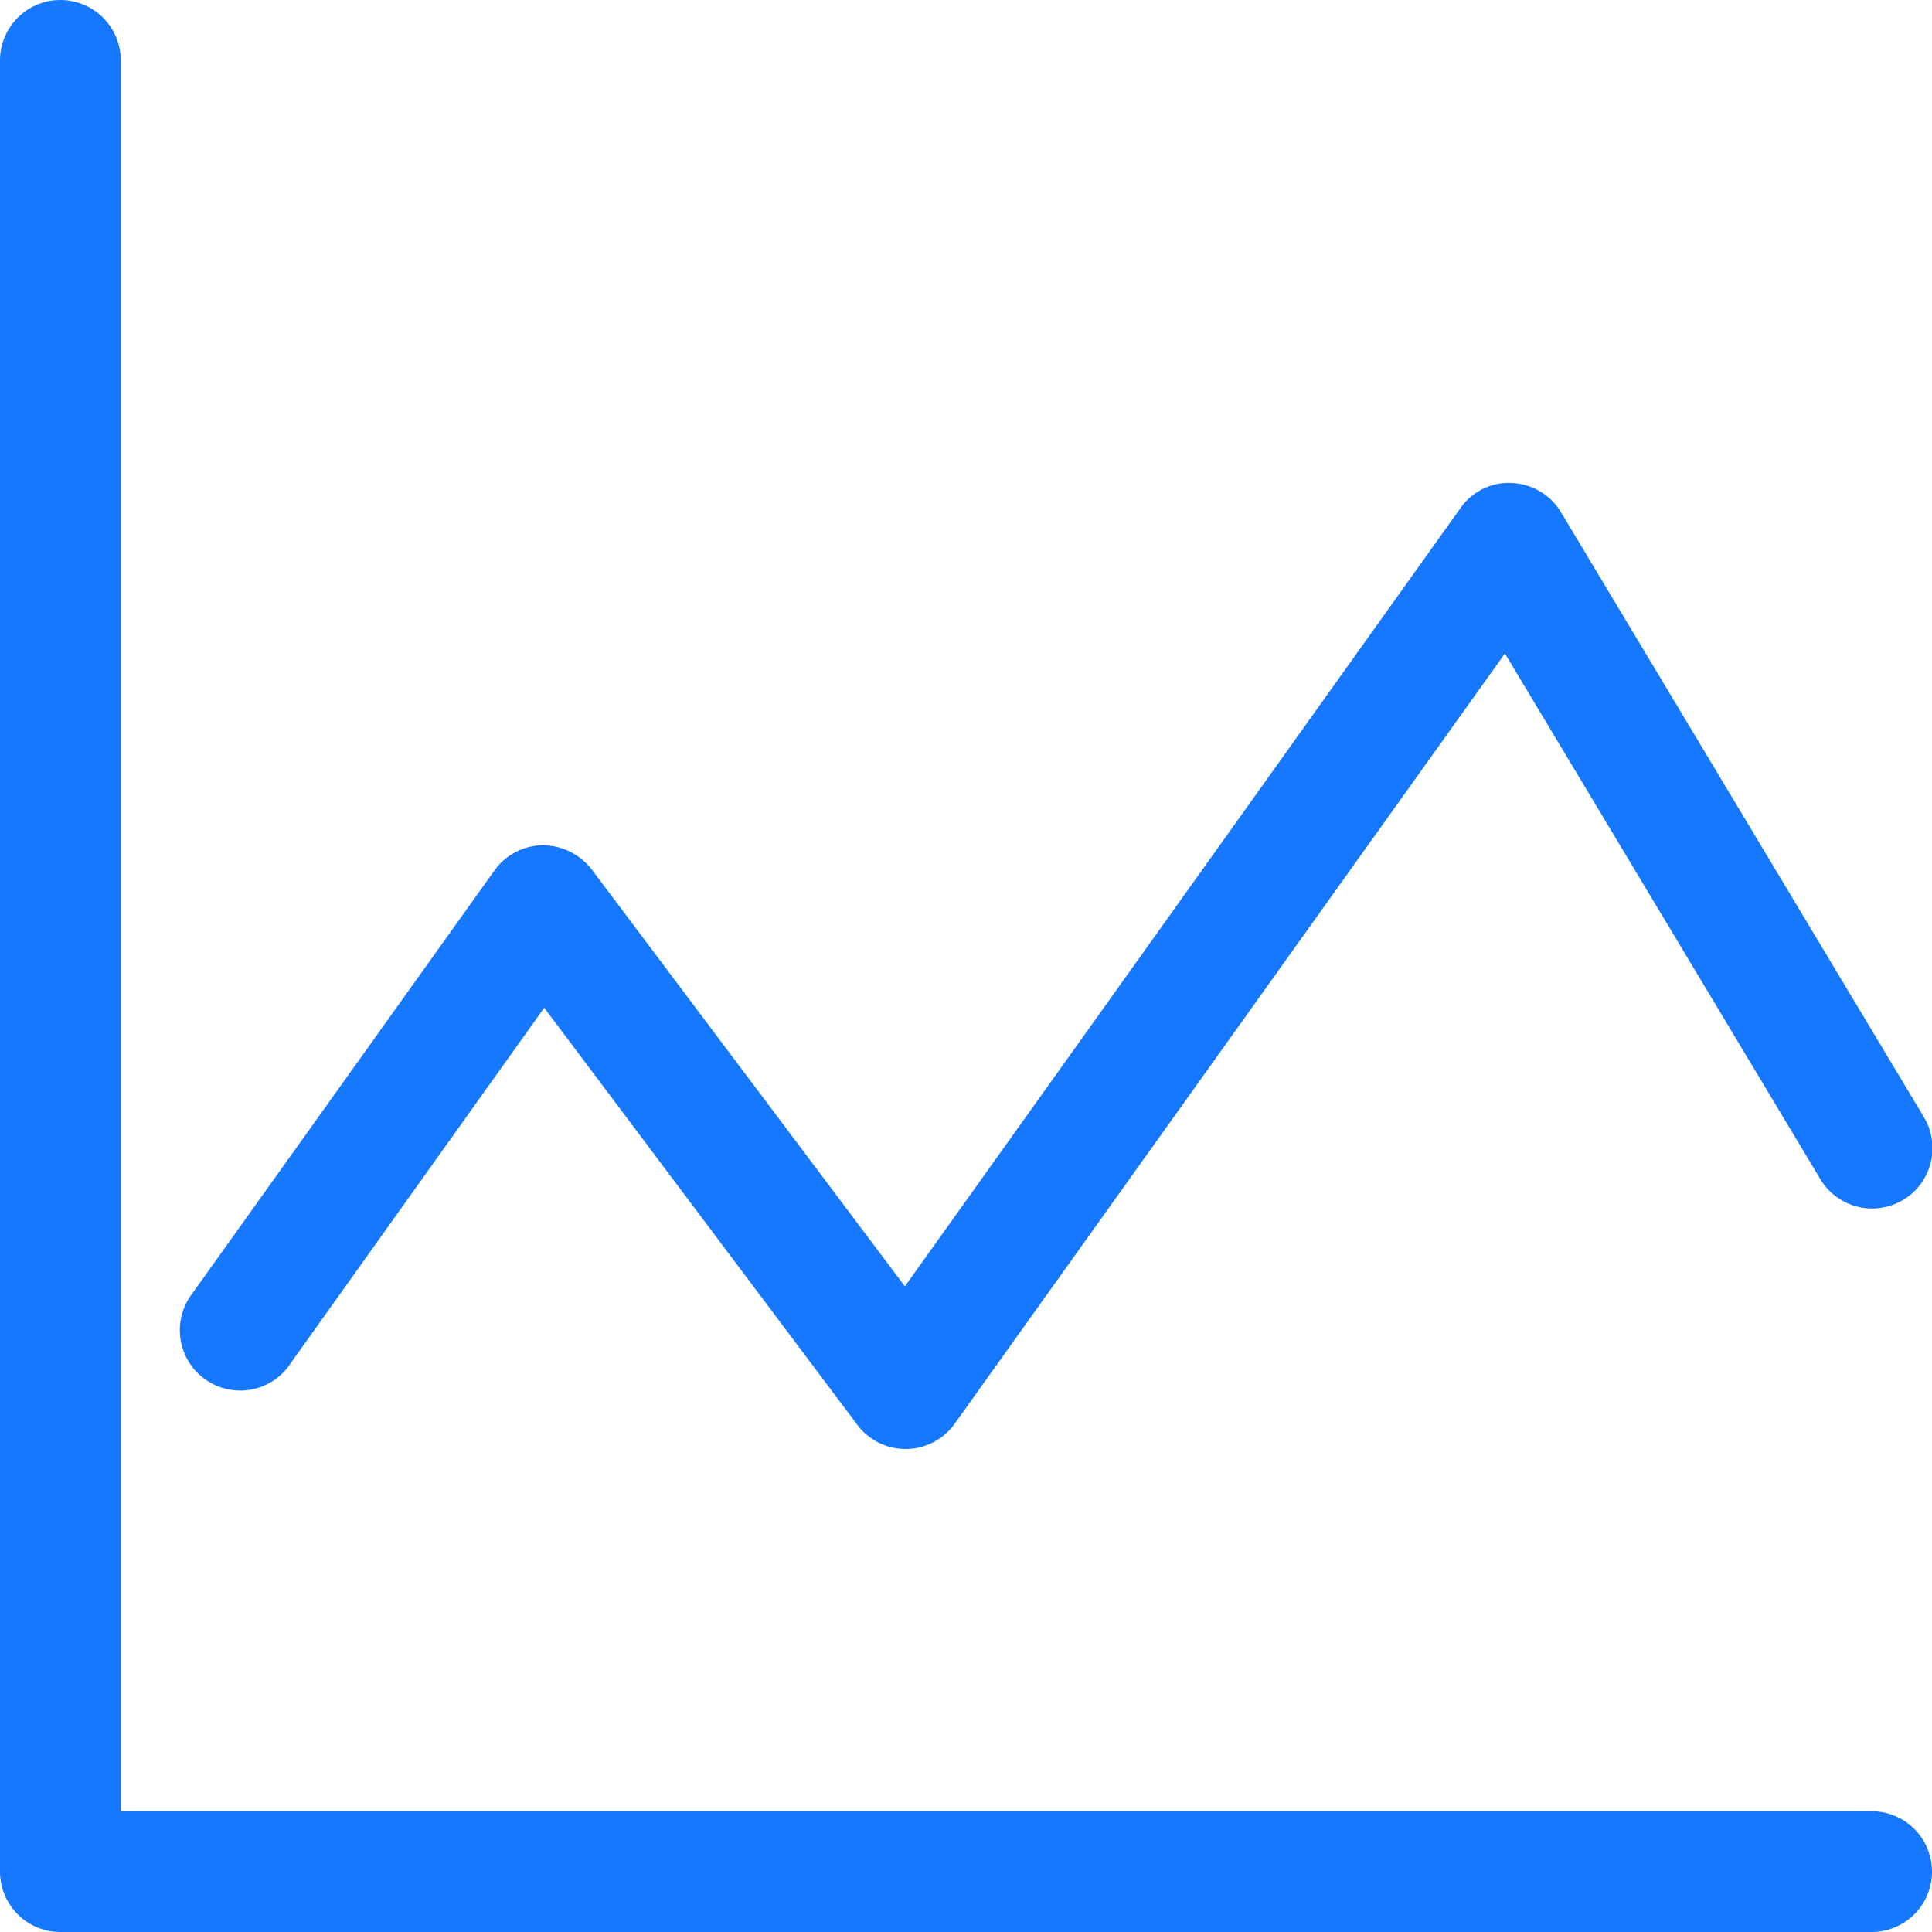 <svg id="趋势" xmlns="http://www.w3.org/2000/svg" xmlns:xlink="http://www.w3.org/1999/xlink" width="16" height="16" viewBox="0 0 16 16">
  <defs>
    <style>
      .cls-1 {
        fill: #1677ff;
      }

      .cls-2 {
        clip-path: url(#clip-path);
      }
    </style>
    <clipPath id="clip-path">
      <rect id="矩形_1196" data-name="矩形 1196" class="cls-1" width="16" height="16"/>
    </clipPath>
  </defs>
  <g id="组_1199" data-name="组 1199" class="cls-2">
    <path id="路径_3669" data-name="路径 3669" class="cls-1" d="M15.5,15H1V.5a.5.5,0,0,0-1,0v15a.5.5,0,0,0,.5.5h15a.5.5,0,0,0,0-1"/>
    <path id="路径_3670" data-name="路径 3670" class="cls-1" d="M2.407,11.29l2.1-2.944L7.1,11.8a.5.5,0,0,0,.4.2h.006a.5.5,0,0,0,.4-.209l4.557-6.379,2.608,4.346a.5.5,0,1,0,.857-.515l-3-5A.5.5,0,0,0,12.52,4a.487.487,0,0,0-.426.209l-4.6,6.444L4.9,7.2A.516.516,0,0,0,4.494,7a.5.5,0,0,0-.4.21l-2.5,3.5a.5.5,0,1,0,.813.581"/>
  </g>
</svg>
